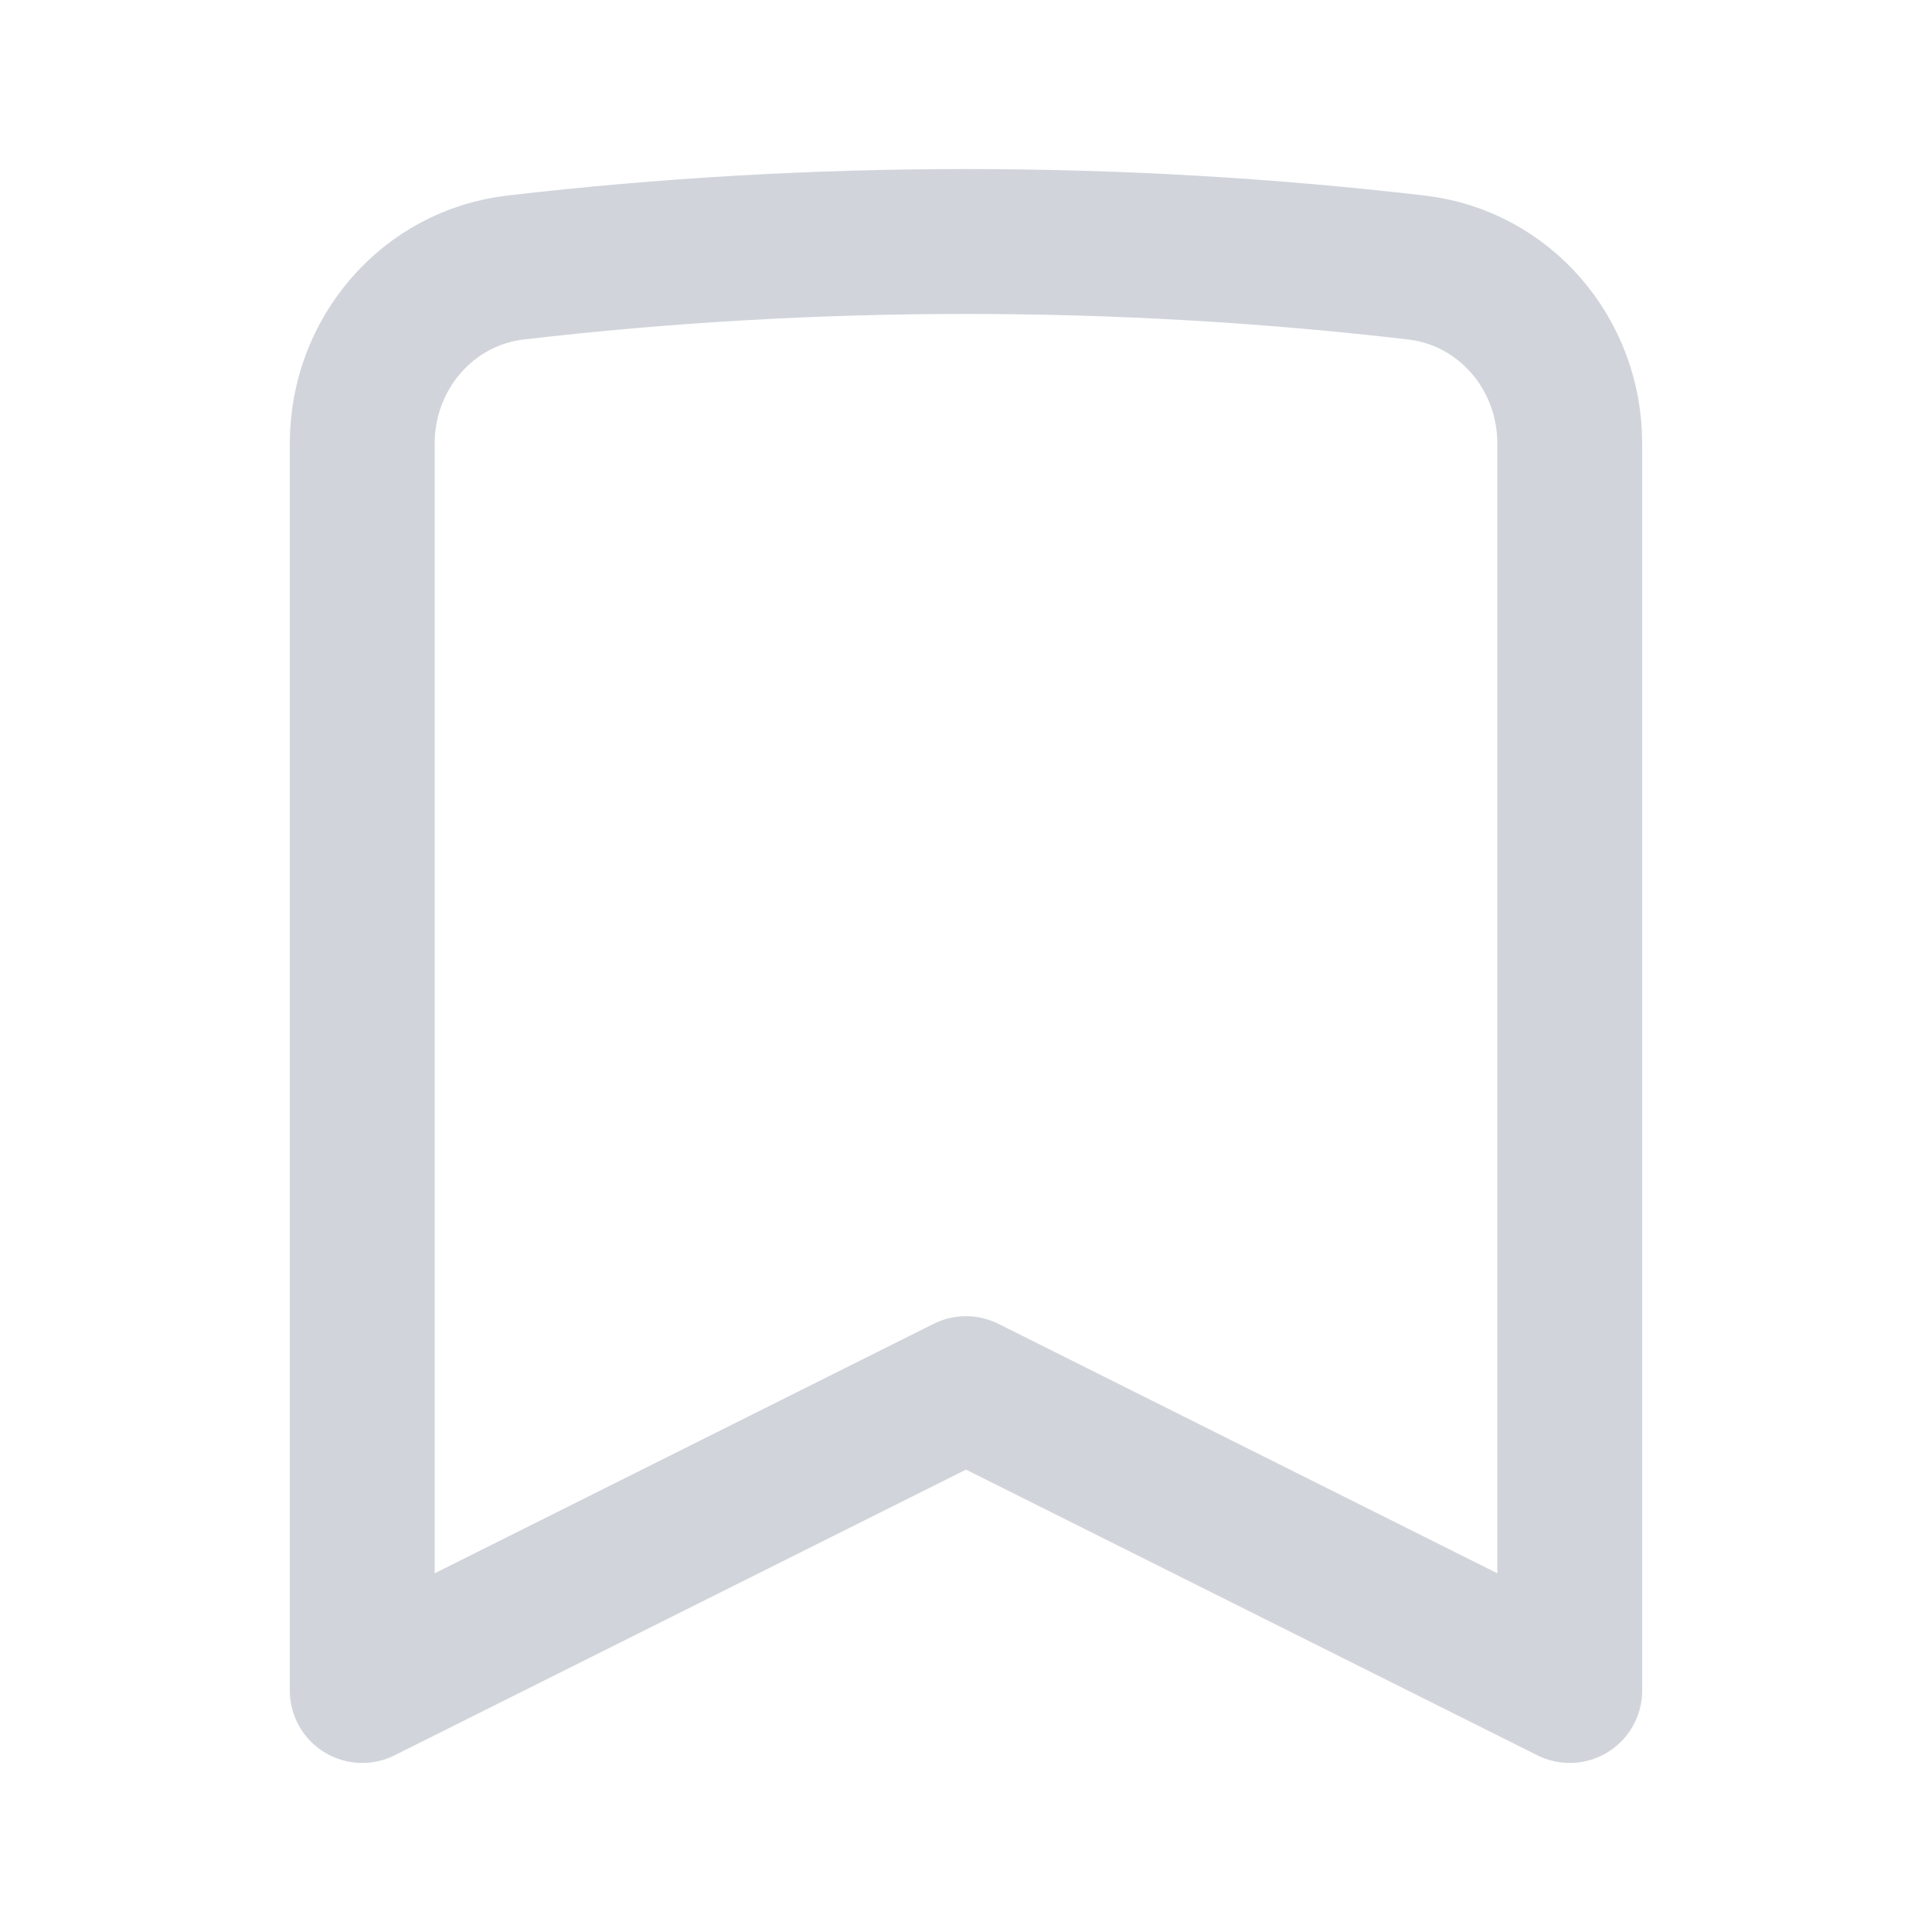 <svg width="20" height="20" viewBox="0 0 20 20" fill="none" xmlns="http://www.w3.org/2000/svg">
<path d="M14.661 2.769C15.578 2.875 16.25 3.666 16.25 4.589V17.5L10 14.375L3.75 17.5V4.589C3.75 3.666 4.422 2.875 5.339 2.769C6.868 2.591 8.423 2.5 10 2.5C11.577 2.5 13.132 2.591 14.661 2.769Z" stroke="#D1D5DB" stroke-width="1.5" stroke-linecap="round" stroke-linejoin="round"/>
</svg>
